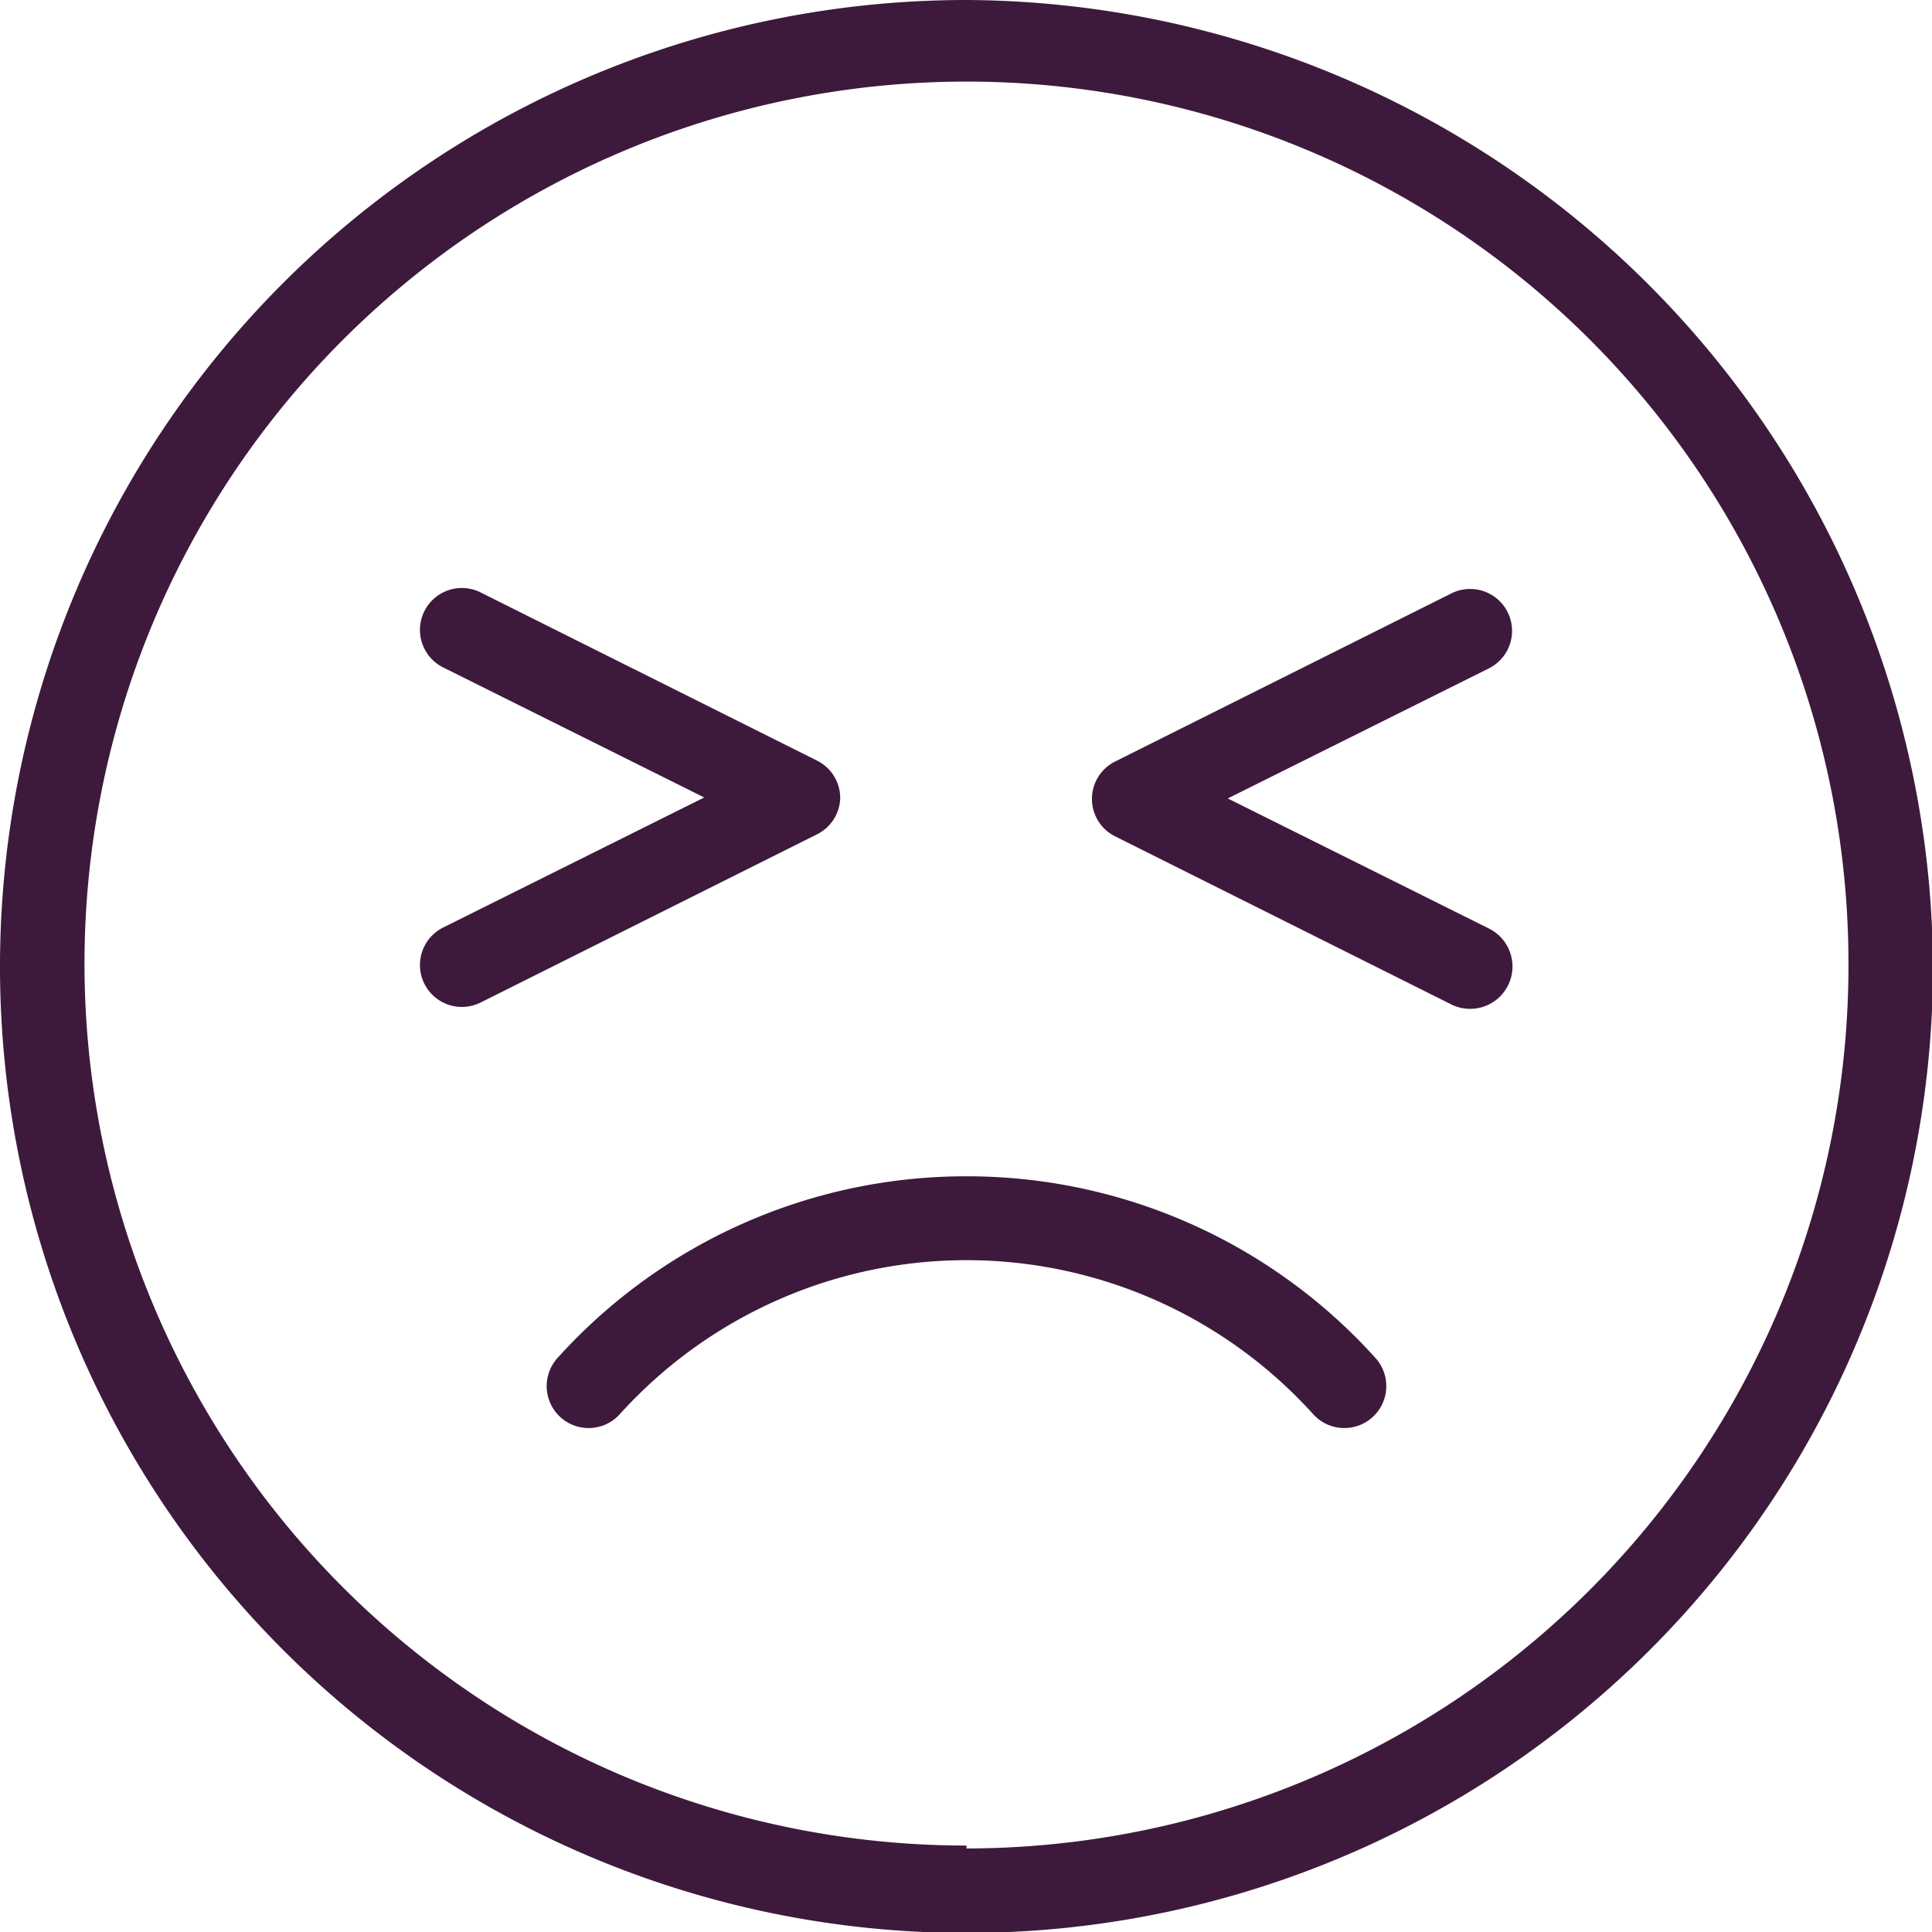 <svg id="Text" xmlns="http://www.w3.org/2000/svg" viewBox="0 0 19.89 19.89"><defs><style>.cls-1{fill:#3d1a3c;}</style></defs><title>pm5</title><path class="cls-1" d="M362,1275.4a5.66,5.66,0,0,0-4.21,1.87,0.43,0.43,0,0,0,.64.58,4.81,4.81,0,0,1,7.14,0,0.43,0.43,0,0,0,.64-0.58A5.66,5.66,0,0,0,362,1275.4Z" transform="translate(-352.05 -1263.29)"/><path class="cls-1" d="M362,1263.29a9.95,9.95,0,1,0,9.95,9.95A10,10,0,0,0,362,1263.29Zm0,19a9.08,9.08,0,1,1,9.08-9.08A9.09,9.09,0,0,1,362,1282.32Z" transform="translate(-352.05 -1263.29)"/><path class="cls-1" d="M360.7,1271.51a0.43,0.43,0,0,0-.24-0.39l-3.46-1.73a0.43,0.43,0,0,0-.39.77l2.69,1.34-2.69,1.34a0.43,0.43,0,0,0,.39.77l3.46-1.73A0.43,0.43,0,0,0,360.7,1271.51Z" transform="translate(-352.05 -1263.29)"/><path class="cls-1" d="M367.38,1272.85l-2.69-1.34,2.69-1.34a0.43,0.43,0,1,0-.39-0.77l-3.46,1.73a0.43,0.43,0,0,0,0,.77l3.46,1.73A0.43,0.43,0,0,0,367.38,1272.85Z" transform="translate(-352.05 -1263.29)"/></svg>